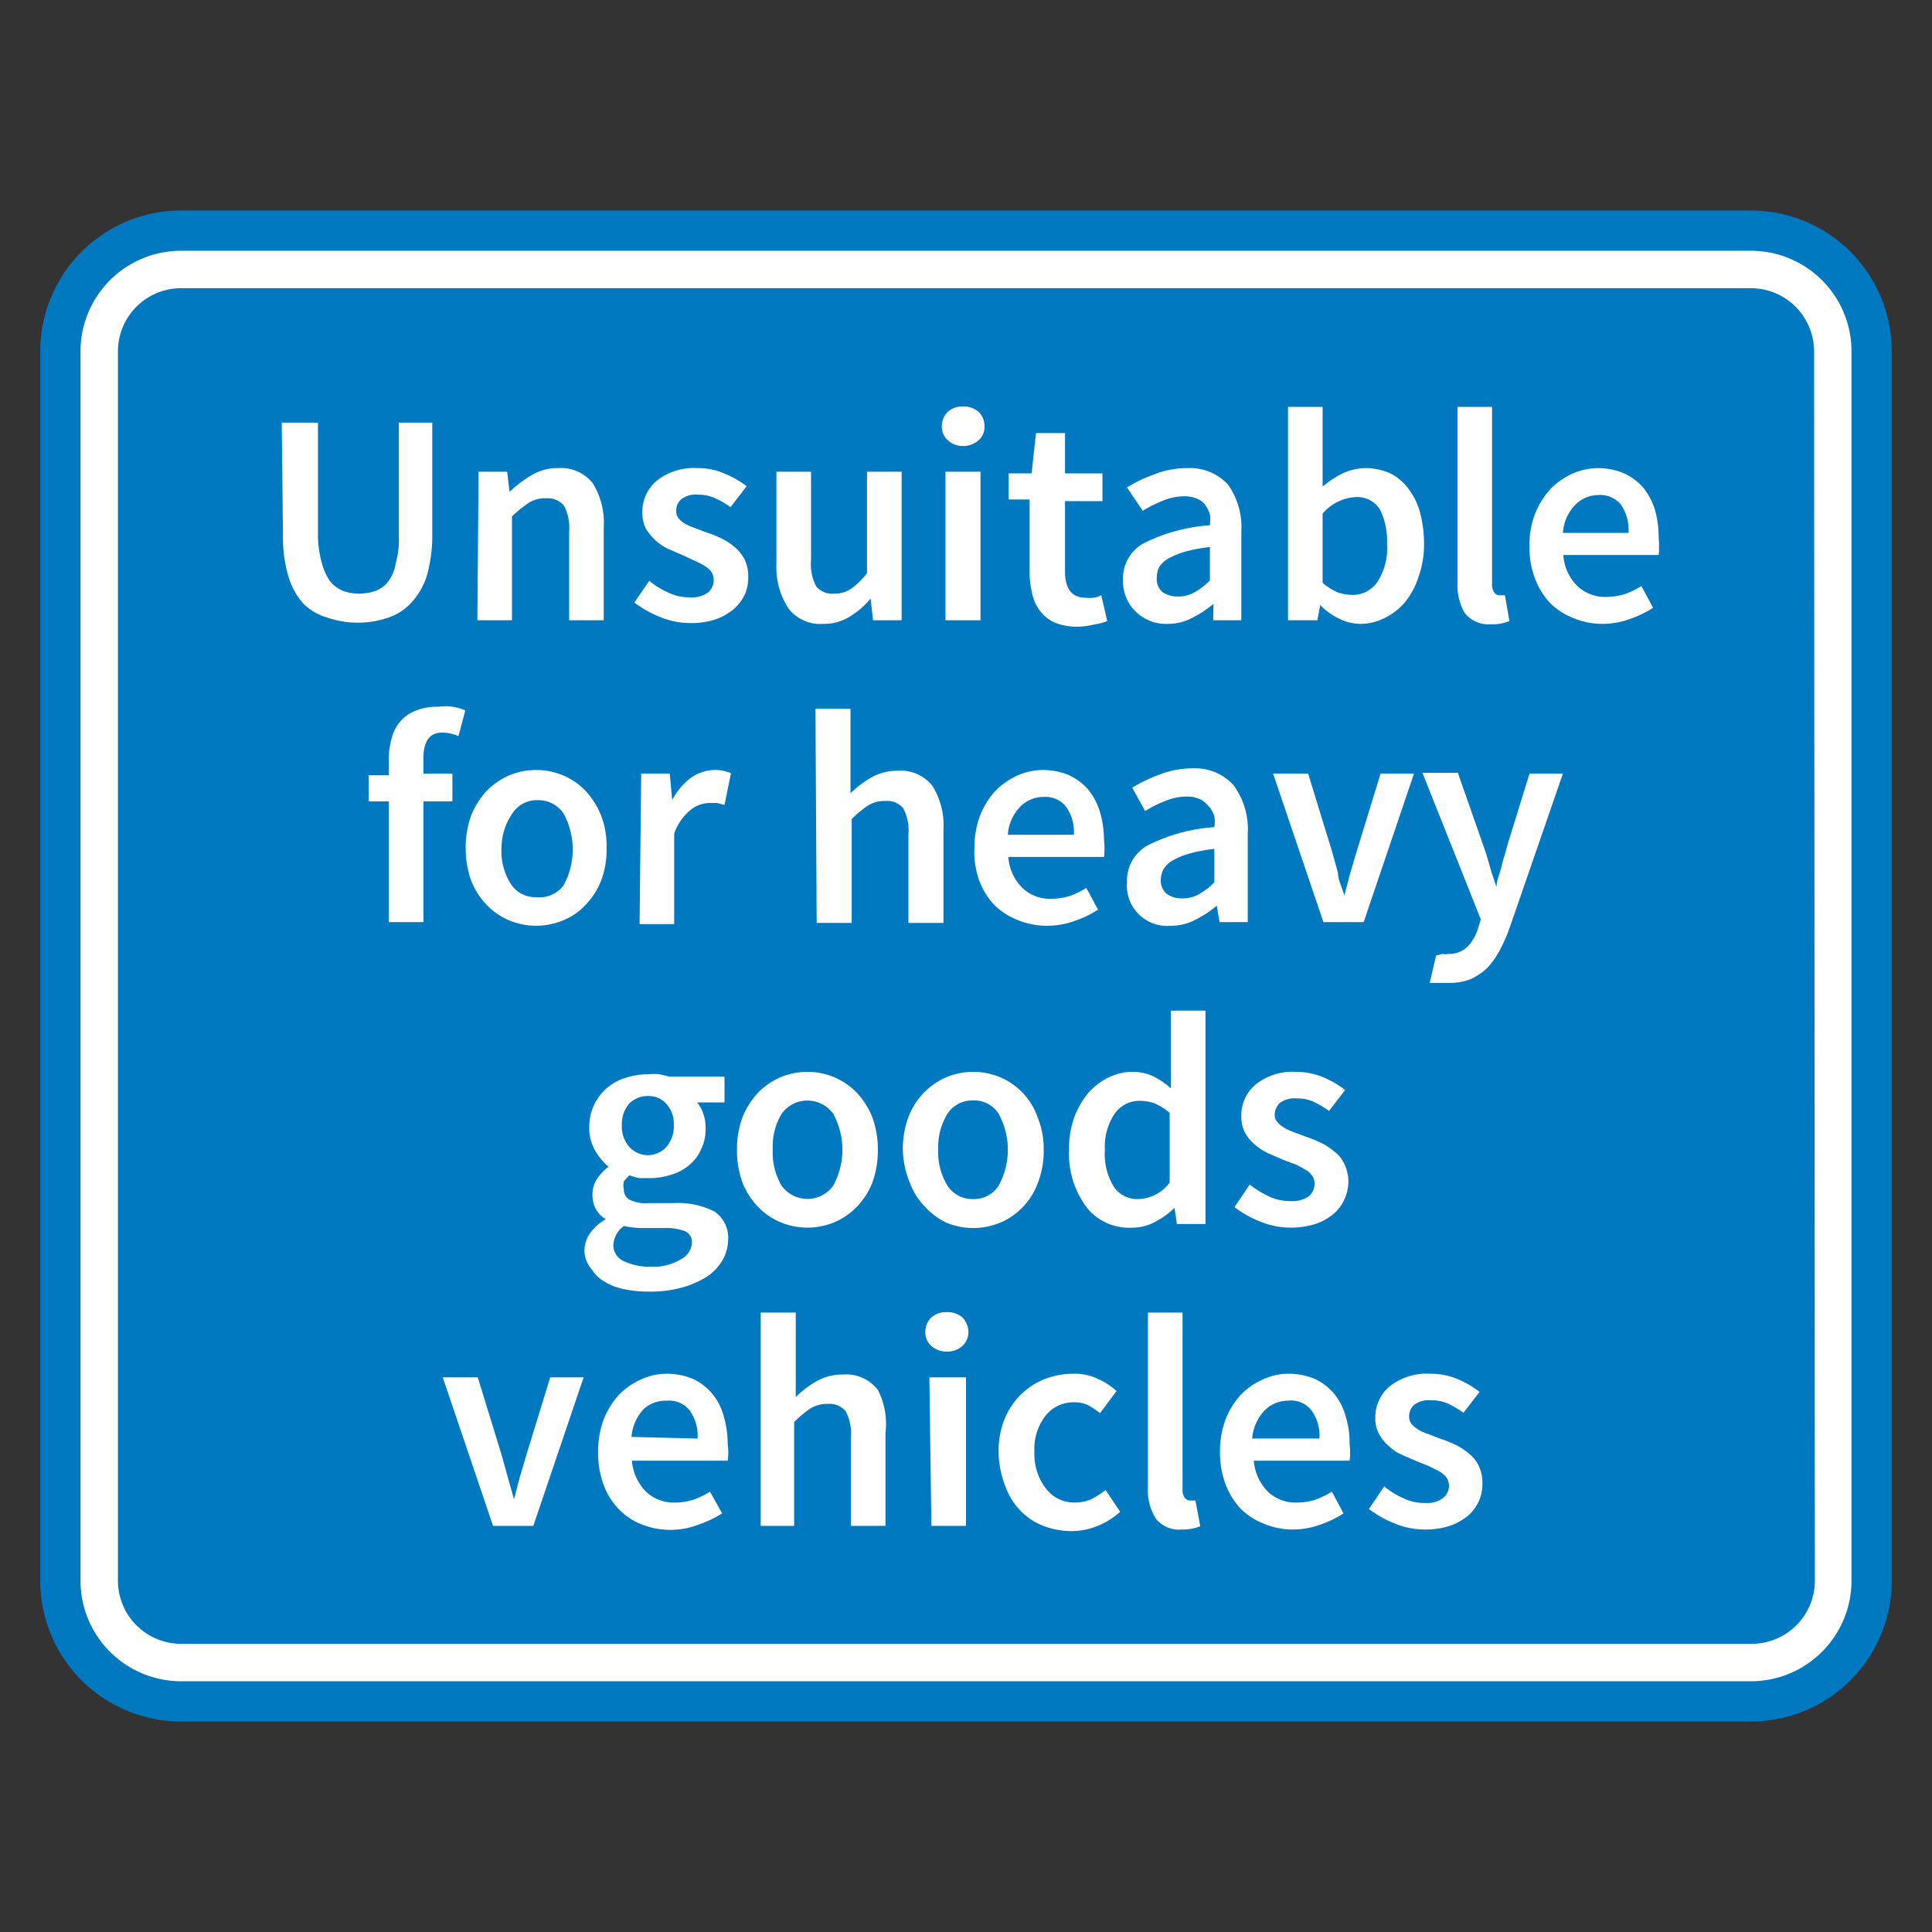 <svg viewBox="0 0 48 48" xmlns="http://www.w3.org/2000/svg"><rect x="0" y="0" width="48" height="48" fill="#333333" stroke="none"/><path d="m46.5 39.27a3 3 0 0 1 -3 3h-39a3 3 0 0 1 -3-3v-30.54a3 3 0 0 1 3-3h39a3 3 0 0 1 3 3z" fill="#fff" stroke="#0079c1"/><path d="m45.09 39.27a1.57 1.57 0 0 1 -1.58 1.57h-39a1.57 1.57 0 0 1 -1.58-1.57v-30.54a1.57 1.57 0 0 1 1.56-1.57h39a1.57 1.57 0 0 1 1.58 1.57z" fill="#0079c1"/><g fill="#fff"><path d="m7 10.5h.9v2.82a2.55 2.55 0 0 0 .1.68 1.39 1.39 0 0 0 .2.44.82.82 0 0 0 .32.24 1.24 1.24 0 0 0 .4.07 1.3 1.3 0 0 0 .41-.07.7.7 0 0 0 .32-.24 1 1 0 0 0 .18-.44 2.16 2.16 0 0 0 .08-.67v-2.83h.83v2.75a3.78 3.78 0 0 1 -.12 1 1.74 1.74 0 0 1 -.38.7 1.36 1.36 0 0 1 -.58.39 2.3 2.3 0 0 1 -.77.13 2.34 2.34 0 0 1 -.77-.13 1.36 1.36 0 0 1 -.58-.34 1.74 1.74 0 0 1 -.38-.7 3.4 3.4 0 0 1 -.13-1z"/><path d="m11.89 11.72h.71l.06.5a3 3 0 0 1 .54-.41 1.24 1.24 0 0 1 .67-.18 1 1 0 0 1 .86.38 1.87 1.87 0 0 1 .27 1.09v2.31h-.86v-2.2a1.17 1.17 0 0 0 -.13-.65.53.53 0 0 0 -.45-.18.73.73 0 0 0 -.42.11 3.3 3.3 0 0 0 -.42.34v2.58h-.86z"/><path d="m16.13 14.43a2.16 2.16 0 0 0 .49.3 1.17 1.17 0 0 0 .53.11.66.66 0 0 0 .44-.12.39.39 0 0 0 .14-.32.36.36 0 0 0 -.06-.2.65.65 0 0 0 -.18-.15 1.58 1.58 0 0 0 -.26-.13l-.23-.11-.37-.16a1.33 1.33 0 0 1 -.34-.22 1.37 1.37 0 0 1 -.24-.29.87.87 0 0 1 -.09-.4 1 1 0 0 1 .36-.8 1.49 1.49 0 0 1 1-.31 1.67 1.67 0 0 1 .69.14 2.32 2.32 0 0 1 .54.31l-.4.52a2.3 2.3 0 0 0 -.4-.23 1 1 0 0 0 -.41-.08.59.59 0 0 0 -.41.11.37.37 0 0 0 -.13.29.29.29 0 0 0 .06.19.61.61 0 0 0 .14.12 1.33 1.33 0 0 0 .24.11l.29.11a3 3 0 0 1 .38.15 1.52 1.52 0 0 1 .34.22 1 1 0 0 1 .25.31 1 1 0 0 1 .09.44 1.08 1.08 0 0 1 -.09.44 1.09 1.09 0 0 1 -.28.36 1.39 1.39 0 0 1 -.45.25 1.91 1.91 0 0 1 -.61.09 2 2 0 0 1 -.76-.15 2.81 2.81 0 0 1 -.64-.36z"/><path d="m19.29 11.72h.86v2.2a1.17 1.17 0 0 0 .13.65.52.52 0 0 0 .44.18.74.74 0 0 0 .42-.12 1.79 1.79 0 0 0 .4-.39v-2.52h.86v3.69h-.71l-.06-.54a2 2 0 0 1 -.52.45 1.21 1.21 0 0 1 -.66.18 1 1 0 0 1 -.86-.38 1.89 1.89 0 0 1 -.3-1.12z"/><path d="m23.93 11.08a.54.54 0 0 1 -.38-.14.44.44 0 0 1 -.15-.35.49.49 0 0 1 .15-.36.53.53 0 0 1 .38-.13.55.55 0 0 1 .38.13.49.49 0 0 1 .15.36.44.44 0 0 1 -.15.35.56.56 0 0 1 -.38.14zm-.44.64h.87v3.69h-.87z"/><path d="m25.58 12.41h-.52v-.65h.57l.11-1h.72v1h.93v.69h-.93v1.75c0 .43.17.65.51.65a.69.69 0 0 0 .2 0 .6.6 0 0 0 .19-.06l.15.64a1.62 1.62 0 0 1 -.35.09 1.68 1.68 0 0 1 -.4.05 1.46 1.46 0 0 1 -.55-.1.92.92 0 0 1 -.36-.28 1 1 0 0 1 -.2-.42 2.21 2.21 0 0 1 -.07-.54z"/><path d="m27.9 14.42a1 1 0 0 1 .51-.92 4.35 4.35 0 0 1 1.65-.45 1.18 1.18 0 0 0 0-.27.9.9 0 0 0 -.12-.24.5.5 0 0 0 -.2-.15.75.75 0 0 0 -.31-.06 1.41 1.41 0 0 0 -.54.11 3.33 3.33 0 0 0 -.5.25l-.39-.58a3.66 3.66 0 0 1 .69-.33 2.21 2.21 0 0 1 .82-.15 1.28 1.28 0 0 1 1 .41 1.84 1.84 0 0 1 .33 1.18v2.19h-.7l.01-.41a2.56 2.56 0 0 1 -.53.35 1.28 1.28 0 0 1 -.61.15 1.08 1.08 0 0 1 -.79-.3 1.06 1.06 0 0 1 -.32-.78zm.84-.07a.43.43 0 0 0 .14.36.66.66 0 0 0 .38.11.8.8 0 0 0 .41-.1 1.7 1.7 0 0 0 .39-.3v-.83a3.94 3.94 0 0 0 -.63.12 2 2 0 0 0 -.41.17.64.64 0 0 0 -.22.21.58.58 0 0 0 -.06.26z"/><path d="m32 10.11h.86v1.37.61a2.41 2.41 0 0 1 .5-.33 1.39 1.39 0 0 1 .56-.13 1.52 1.52 0 0 1 .62.13 1.27 1.27 0 0 1 .45.38 1.71 1.71 0 0 1 .29.59 3.06 3.06 0 0 1 .1.77 2.38 2.38 0 0 1 -.14.84 1.89 1.89 0 0 1 -.34.63 1.58 1.58 0 0 1 -.51.39 1.35 1.35 0 0 1 -.59.14 1.19 1.19 0 0 1 -.51-.12 1.64 1.64 0 0 1 -.49-.35l-.07.38h-.73zm.86 4.37a1.49 1.49 0 0 0 .38.24 1.23 1.23 0 0 0 .36.06.74.74 0 0 0 .62-.32 1.53 1.53 0 0 0 .24-.94 1.76 1.76 0 0 0 -.18-.87.67.67 0 0 0 -.61-.3 1.17 1.17 0 0 0 -.81.41z"/><path d="m36.21 10.11h.86v4.4a.34.34 0 0 0 .06.22.17.17 0 0 0 .12.06h.14l.11.64a1.12 1.12 0 0 1 -.46.08.76.76 0 0 1 -.65-.28 1.4 1.4 0 0 1 -.18-.76z"/><path d="m38 13.57a2.09 2.09 0 0 1 .14-.81 2 2 0 0 1 .38-.61 1.83 1.83 0 0 1 .54-.38 1.6 1.6 0 0 1 .63-.14 1.69 1.69 0 0 1 .66.13 1.44 1.44 0 0 1 .48.36 1.65 1.65 0 0 1 .29.56 2.58 2.58 0 0 1 .09.7 2.22 2.22 0 0 1 0 .41h-2.37a1.18 1.18 0 0 0 .35.77 1 1 0 0 0 .73.27 1.63 1.63 0 0 0 .45-.07 2.22 2.22 0 0 0 .41-.2l.29.54a2.6 2.6 0 0 1 -.58.28 2 2 0 0 1 -.68.12 1.87 1.87 0 0 1 -.71-.14 1.69 1.69 0 0 1 -.58-.37 1.8 1.8 0 0 1 -.38-.61 2.09 2.09 0 0 1 -.14-.81zm2.46-.33a1.13 1.13 0 0 0 -.18-.69.65.65 0 0 0 -.57-.25.8.8 0 0 0 -.57.24 1.09 1.09 0 0 0 -.31.7z"/><path d="m11.39 18.29a1 1 0 0 0 -.4-.09c-.31 0-.47.21-.47.63v.39h.72v.69h-.72v3h-.86v-3h-.5v-.65h.5v-.38a1.79 1.79 0 0 1 .07-.53 1 1 0 0 1 .21-.42.94.94 0 0 1 .38-.27 1.37 1.37 0 0 1 .56-.1 1.45 1.45 0 0 1 .37 0 1.26 1.26 0 0 1 .31.09z"/><path d="m11.57 21.07a2.31 2.31 0 0 1 .14-.82 2 2 0 0 1 .39-.61 1.79 1.79 0 0 1 .56-.38 1.74 1.74 0 0 1 1.32 0 1.68 1.68 0 0 1 .56.38 2 2 0 0 1 .39.61 2.11 2.11 0 0 1 .14.82 2.14 2.14 0 0 1 -.14.82 1.83 1.83 0 0 1 -.39.6 1.55 1.55 0 0 1 -.56.38 1.74 1.74 0 0 1 -1.32 0 1.64 1.64 0 0 1 -.56-.38 1.83 1.83 0 0 1 -.39-.6 2.35 2.35 0 0 1 -.14-.82zm.89 0a1.51 1.51 0 0 0 .23.89.72.72 0 0 0 .63.33.75.75 0 0 0 .68-.29 1.86 1.86 0 0 0 0-1.79.75.75 0 0 0 -.64-.33.72.72 0 0 0 -.63.33 1.5 1.5 0 0 0 -.27.86z"/><path d="m15.93 19.22h.71l.06.66a1.65 1.65 0 0 1 .47-.56 1.08 1.08 0 0 1 .57-.19 1 1 0 0 1 .42.08l-.16.79-.18-.05h-.2a.77.77 0 0 0 -.46.17 1.33 1.33 0 0 0 -.41.59v2.25h-.86z"/><path d="m20.26 17.61h.87v1.39.71a2.46 2.46 0 0 1 .51-.39 1.3 1.3 0 0 1 .66-.17 1 1 0 0 1 .87.38 1.87 1.87 0 0 1 .27 1.09v2.31h-.87v-2.2a1.17 1.17 0 0 0 -.13-.65.52.52 0 0 0 -.44-.18.79.79 0 0 0 -.43.11 2.7 2.7 0 0 0 -.41.34v2.58h-.87z"/><path d="m24.21 21.07a2.29 2.29 0 0 1 .14-.81 2 2 0 0 1 .38-.61 1.83 1.83 0 0 1 .54-.38 1.6 1.6 0 0 1 .63-.14 1.69 1.69 0 0 1 .66.13 1.44 1.44 0 0 1 .48.36 1.65 1.65 0 0 1 .29.56 2.57 2.57 0 0 1 .1.7 2.09 2.09 0 0 1 0 .41h-2.38a1.23 1.23 0 0 0 .35.77 1 1 0 0 0 .74.27 1.56 1.56 0 0 0 .44-.07 2.22 2.22 0 0 0 .41-.2l.29.54a2.6 2.6 0 0 1 -.58.28 2 2 0 0 1 -.7.12 1.87 1.87 0 0 1 -.71-.14 1.69 1.69 0 0 1 -.58-.37 1.8 1.8 0 0 1 -.38-.61 2.09 2.09 0 0 1 -.12-.81zm2.47-.33a1.07 1.07 0 0 0 -.19-.69.64.64 0 0 0 -.56-.25.8.8 0 0 0 -.58.24 1.09 1.09 0 0 0 -.31.7z"/><path d="m28 21.92a1 1 0 0 1 .52-.92 4.35 4.35 0 0 1 1.65-.45.8.8 0 0 0 0-.27.66.66 0 0 0 -.17-.28.59.59 0 0 0 -.2-.15.76.76 0 0 0 -.32-.06 1.4 1.4 0 0 0 -.53.11 2.92 2.92 0 0 0 -.5.25l-.32-.58a3.66 3.66 0 0 1 .69-.33 2.21 2.21 0 0 1 .82-.15 1.28 1.28 0 0 1 1 .41 1.84 1.84 0 0 1 .36 1.22v2.19h-.7l-.07-.41a2.56 2.56 0 0 1 -.53.35 1.28 1.28 0 0 1 -.61.15 1 1 0 0 1 -1.09-1.08zm.84-.07a.43.43 0 0 0 .15.36.63.63 0 0 0 .38.11.8.8 0 0 0 .41-.1 1.7 1.7 0 0 0 .39-.3v-.83a3.94 3.94 0 0 0 -.63.12 2 2 0 0 0 -.41.17.64.64 0 0 0 -.22.21.59.59 0 0 0 -.07.26z"/><path d="m31.63 19.22h.87l.59 1.92.15.54c0 .19.11.38.16.57l.15-.57c.05-.18.11-.36.16-.54l.59-1.92h.83l-1.25 3.69h-1z"/><path d="m35.84 23.7a.36.36 0 0 0 .14 0 .66.66 0 0 0 .47-.17 1.1 1.1 0 0 0 .27-.46l.07-.23-1.45-3.64h.88l.63 1.8c.06.16.11.33.16.51s.11.35.17.53c0-.17.09-.35.13-.53s.1-.34.14-.51l.55-1.78h.83l-1.33 3.85a4.24 4.24 0 0 1 -.25.56 2.07 2.07 0 0 1 -.31.43 1.62 1.62 0 0 1 -.41.27 1.44 1.44 0 0 1 -.53.09h-.26-.22l.16-.68z"/><path d="m14.52 31.07a.76.76 0 0 1 .14-.43 1.22 1.22 0 0 1 .39-.35.69.69 0 0 1 -.24-.24.74.74 0 0 1 -.09-.38.67.67 0 0 1 .12-.39 1.11 1.11 0 0 1 .28-.29 1.5 1.5 0 0 1 -.33-.4 1.09 1.09 0 0 1 -.15-.58 1.28 1.28 0 0 1 .12-.56 1.26 1.26 0 0 1 .78-.67 1.73 1.73 0 0 1 .56-.09 1.43 1.43 0 0 1 .29 0l.25.06h1.36v.64h-.68a.87.87 0 0 1 .15.27 1 1 0 0 1 .06.35 1.13 1.13 0 0 1 -.11.54 1.05 1.05 0 0 1 -.29.39 1.18 1.18 0 0 1 -.44.24 1.67 1.67 0 0 1 -.55.09h-.25a1.17 1.17 0 0 1 -.25-.07 1 1 0 0 0 -.14.15.4.4 0 0 0 0 .2.28.28 0 0 0 .13.25.85.85 0 0 0 .47.09h.65a2 2 0 0 1 1 .21.78.78 0 0 1 .34.7 1.06 1.06 0 0 1 -.14.51 1.26 1.26 0 0 1 -.39.41 2.36 2.36 0 0 1 -.62.27 3 3 0 0 1 -.82.1 2.93 2.93 0 0 1 -.61-.06 1.5 1.5 0 0 1 -.48-.18.93.93 0 0 1 -.32-.3.74.74 0 0 1 -.19-.48zm.72-.12a.43.43 0 0 0 .25.38 1.5 1.5 0 0 0 .7.14 1.28 1.28 0 0 0 .72-.18.49.49 0 0 0 .28-.41.29.29 0 0 0 -.17-.29 1.28 1.28 0 0 0 -.49-.08h-.53a2.27 2.27 0 0 1 -.5-.05.62.62 0 0 0 -.26.54zm.86-2.25a.62.62 0 0 0 .45-.2.76.76 0 0 0 .19-.55.73.73 0 0 0 -.19-.53.58.58 0 0 0 -.45-.19.65.65 0 0 0 -.46.18.77.77 0 0 0 -.19.54.76.76 0 0 0 .19.55.63.63 0 0 0 .46.2z"/><path d="m18.31 28.57a2.31 2.31 0 0 1 .14-.82 2 2 0 0 1 .39-.61 1.79 1.79 0 0 1 .56-.38 1.74 1.74 0 0 1 1.32 0 1.79 1.79 0 0 1 .56.38 2 2 0 0 1 .39.61 2.31 2.31 0 0 1 .14.82 2.35 2.35 0 0 1 -.14.82 1.83 1.83 0 0 1 -.39.6 1.64 1.64 0 0 1 -.56.38 1.74 1.74 0 0 1 -1.32 0 1.64 1.64 0 0 1 -.56-.38 1.83 1.83 0 0 1 -.39-.6 2.35 2.35 0 0 1 -.14-.82zm.89 0a1.59 1.59 0 0 0 .22.89.79.79 0 0 0 1.28 0 1.86 1.86 0 0 0 0-1.79.79.79 0 0 0 -1.28 0 1.58 1.58 0 0 0 -.22.9z"/><path d="m22.43 28.57a2.31 2.31 0 0 1 .14-.82 1.82 1.82 0 0 1 .39-.61 1.79 1.79 0 0 1 .56-.38 1.74 1.74 0 0 1 1.32 0 1.68 1.68 0 0 1 .94 1 2.1 2.1 0 0 1 .15.82 2.14 2.14 0 0 1 -.15.82 1.67 1.67 0 0 1 -.38.6 1.64 1.64 0 0 1 -.56.38 1.74 1.74 0 0 1 -1.32 0 1.64 1.64 0 0 1 -.52-.38 1.69 1.69 0 0 1 -.39-.6 2.35 2.35 0 0 1 -.18-.83zm.88 0a1.59 1.59 0 0 0 .23.89.74.74 0 0 0 .64.33.72.72 0 0 0 .63-.33 1.86 1.86 0 0 0 0-1.79.72.72 0 0 0 -.63-.33.74.74 0 0 0 -.64.33 1.58 1.58 0 0 0 -.23.9z"/><path d="m26.56 28.57a2.3 2.3 0 0 1 .13-.81 2.12 2.12 0 0 1 .35-.61 1.66 1.66 0 0 1 .5-.38 1.34 1.34 0 0 1 .58-.14 1.19 1.19 0 0 1 .53.11 1.91 1.91 0 0 1 .44.3v-.59-1.34h.86v5.3h-.71l-.06-.4a2 2 0 0 1 -.47.34 1.16 1.16 0 0 1 -.57.15 1.34 1.34 0 0 1 -1.14-.5 2.22 2.22 0 0 1 -.44-1.43zm.89 0a1.55 1.55 0 0 0 .22.91.7.7 0 0 0 .62.31 1 1 0 0 0 .77-.41v-1.73a1.49 1.49 0 0 0 -.38-.24 1.19 1.19 0 0 0 -.37-.06.75.75 0 0 0 -.61.31 1.46 1.46 0 0 0 -.25.9z"/><path d="m31.05 29.43a2.4 2.4 0 0 0 .49.3 1.2 1.2 0 0 0 .53.11.71.71 0 0 0 .45-.12.42.42 0 0 0 .14-.32.31.31 0 0 0 -.07-.2.45.45 0 0 0 -.18-.15 1.46 1.46 0 0 0 -.25-.13l-.29-.11-.37-.16a1.46 1.46 0 0 1 -.33-.22 1 1 0 0 1 -.24-.29.87.87 0 0 1 -.09-.4 1 1 0 0 1 .36-.8 1.47 1.47 0 0 1 1-.31 1.74 1.74 0 0 1 .69.14 2.46 2.46 0 0 1 .53.31l-.4.52a2.65 2.65 0 0 0 -.39-.23 1 1 0 0 0 -.42-.08.61.61 0 0 0 -.41.11.41.41 0 0 0 -.13.29.25.25 0 0 0 .07.19.61.61 0 0 0 .17.14 1.33 1.33 0 0 0 .24.11l.29.11a2.87 2.87 0 0 1 .37.15 1.33 1.33 0 0 1 .34.22.76.76 0 0 1 .25.31 1 1 0 0 1 .1.44 1.09 1.09 0 0 1 -.1.44 1 1 0 0 1 -.27.36 1.39 1.39 0 0 1 -.45.25 2 2 0 0 1 -.62.09 2 2 0 0 1 -.75-.15 2.61 2.61 0 0 1 -.64-.36z"/><path d="m11 34.22h.87l.59 1.92.15.54c.05.19.11.38.16.57l.15-.57c.05-.18.11-.36.16-.54l.59-1.92h.83l-1.25 3.69h-1z"/><path d="m14.86 36.07a2.29 2.29 0 0 1 .14-.81 2 2 0 0 1 .38-.61 1.75 1.75 0 0 1 .55-.38 1.52 1.52 0 0 1 .63-.14 1.69 1.69 0 0 1 .66.13 1.4 1.4 0 0 1 .47.36 1.49 1.49 0 0 1 .29.56 2.57 2.57 0 0 1 .1.7 1.53 1.53 0 0 1 0 .41h-2.38a1.23 1.23 0 0 0 .35.77 1 1 0 0 0 .74.27 1.5 1.5 0 0 0 .44-.07 2.22 2.22 0 0 0 .41-.2l.3.54a2.68 2.68 0 0 1 -.59.28 1.93 1.93 0 0 1 -1.39 0 1.56 1.56 0 0 1 -.57-.37 1.68 1.68 0 0 1 -.39-.61 2.29 2.29 0 0 1 -.14-.83zm2.47-.33a1.07 1.07 0 0 0 -.19-.69.64.64 0 0 0 -.56-.25.82.82 0 0 0 -.58.2 1.14 1.14 0 0 0 -.31.7z"/><path d="m18.9 32.61h.87v1.39.71a2.46 2.46 0 0 1 .51-.39 1.3 1.3 0 0 1 .66-.17 1 1 0 0 1 .87.38 1.87 1.87 0 0 1 .19 1.07v2.31h-.86v-2.2a1.17 1.17 0 0 0 -.13-.65.52.52 0 0 0 -.44-.18.77.77 0 0 0 -.43.11 2.7 2.7 0 0 0 -.41.34v2.58h-.83z"/><path d="m23.52 33.58a.56.56 0 0 1 -.38-.14.44.44 0 0 1 -.15-.35.49.49 0 0 1 .15-.36.55.55 0 0 1 .38-.13.56.56 0 0 1 .39.13.53.53 0 0 1 .15.36.47.47 0 0 1 -.15.35.56.56 0 0 1 -.39.14zm-.43.64h.91v3.69h-.86z"/><path d="m24.81 36.07a2.1 2.1 0 0 1 .15-.82 1.87 1.87 0 0 1 .41-.61 1.81 1.81 0 0 1 .59-.38 2 2 0 0 1 .7-.13 1.32 1.32 0 0 1 .62.13 1.66 1.66 0 0 1 .46.3l-.41.55a1.94 1.94 0 0 0 -.3-.2.75.75 0 0 0 -.33-.07.88.88 0 0 0 -.72.33 1.33 1.33 0 0 0 -.28.9 1.39 1.39 0 0 0 .3.93.88.88 0 0 0 .71.33 1 1 0 0 0 .42-.09 2.84 2.84 0 0 0 .34-.22l.36.54a1.87 1.87 0 0 1 -.58.36 1.76 1.76 0 0 1 -.63.12 2 2 0 0 1 -.7-.13 1.59 1.59 0 0 1 -.57-.38 1.65 1.65 0 0 1 -.37-.6 2.35 2.35 0 0 1 -.17-.86z"/><path d="m28.52 32.61h.86v4.39a.34.34 0 0 0 .06.22.18.18 0 0 0 .13.06h.13l.12.64a1.19 1.19 0 0 1 -.46.08.73.73 0 0 1 -.65-.28 1.32 1.32 0 0 1 -.19-.76z"/><path d="m30.31 36.07a2.29 2.29 0 0 1 .14-.81 2 2 0 0 1 .38-.61 1.75 1.75 0 0 1 .55-.38 1.51 1.51 0 0 1 .62-.14 1.74 1.74 0 0 1 .67.13 1.4 1.4 0 0 1 .47.36 1.49 1.49 0 0 1 .29.56 2.24 2.24 0 0 1 .1.7 1.53 1.53 0 0 1 0 .41h-2.38a1.23 1.23 0 0 0 .35.77 1 1 0 0 0 .74.27 1.5 1.5 0 0 0 .44-.07 2.22 2.22 0 0 0 .41-.2l.29.54a2.6 2.6 0 0 1 -.58.28 2 2 0 0 1 -.68.12 1.87 1.87 0 0 1 -.71-.14 1.69 1.69 0 0 1 -.58-.37 1.8 1.8 0 0 1 -.38-.61 2.29 2.29 0 0 1 -.14-.81zm2.47-.33a1.07 1.07 0 0 0 -.19-.69.64.64 0 0 0 -.59-.25.82.82 0 0 0 -.58.24 1.14 1.14 0 0 0 -.31.7z"/><path d="m34.39 36.93a2.16 2.16 0 0 0 .49.3 1.17 1.17 0 0 0 .53.11.66.66 0 0 0 .44-.12.39.39 0 0 0 .15-.32.37.37 0 0 0 -.07-.2.65.65 0 0 0 -.18-.15l-.26-.13-.28-.11-.37-.16a1.12 1.12 0 0 1 -.33-.22 1 1 0 0 1 -.24-.29.77.77 0 0 1 -.1-.4 1 1 0 0 1 .36-.8 1.49 1.49 0 0 1 1-.31 1.75 1.75 0 0 1 .7.14 2.46 2.46 0 0 1 .53.31l-.4.52a2.65 2.65 0 0 0 -.39-.23 1 1 0 0 0 -.42-.08.59.59 0 0 0 -.41.11.37.37 0 0 0 -.13.29.29.29 0 0 0 .06.19.79.79 0 0 0 .17.14 1.17 1.17 0 0 0 .25.11l.28.11a3 3 0 0 1 .38.15 1.52 1.52 0 0 1 .34.22.86.86 0 0 1 .25.31 1 1 0 0 1 .09.44 1.08 1.08 0 0 1 -.09.44 1.07 1.07 0 0 1 -.27.36 1.5 1.5 0 0 1 -.45.25 2 2 0 0 1 -.62.09 1.93 1.93 0 0 1 -.75-.15 2.61 2.61 0 0 1 -.64-.36z"/></g></svg>